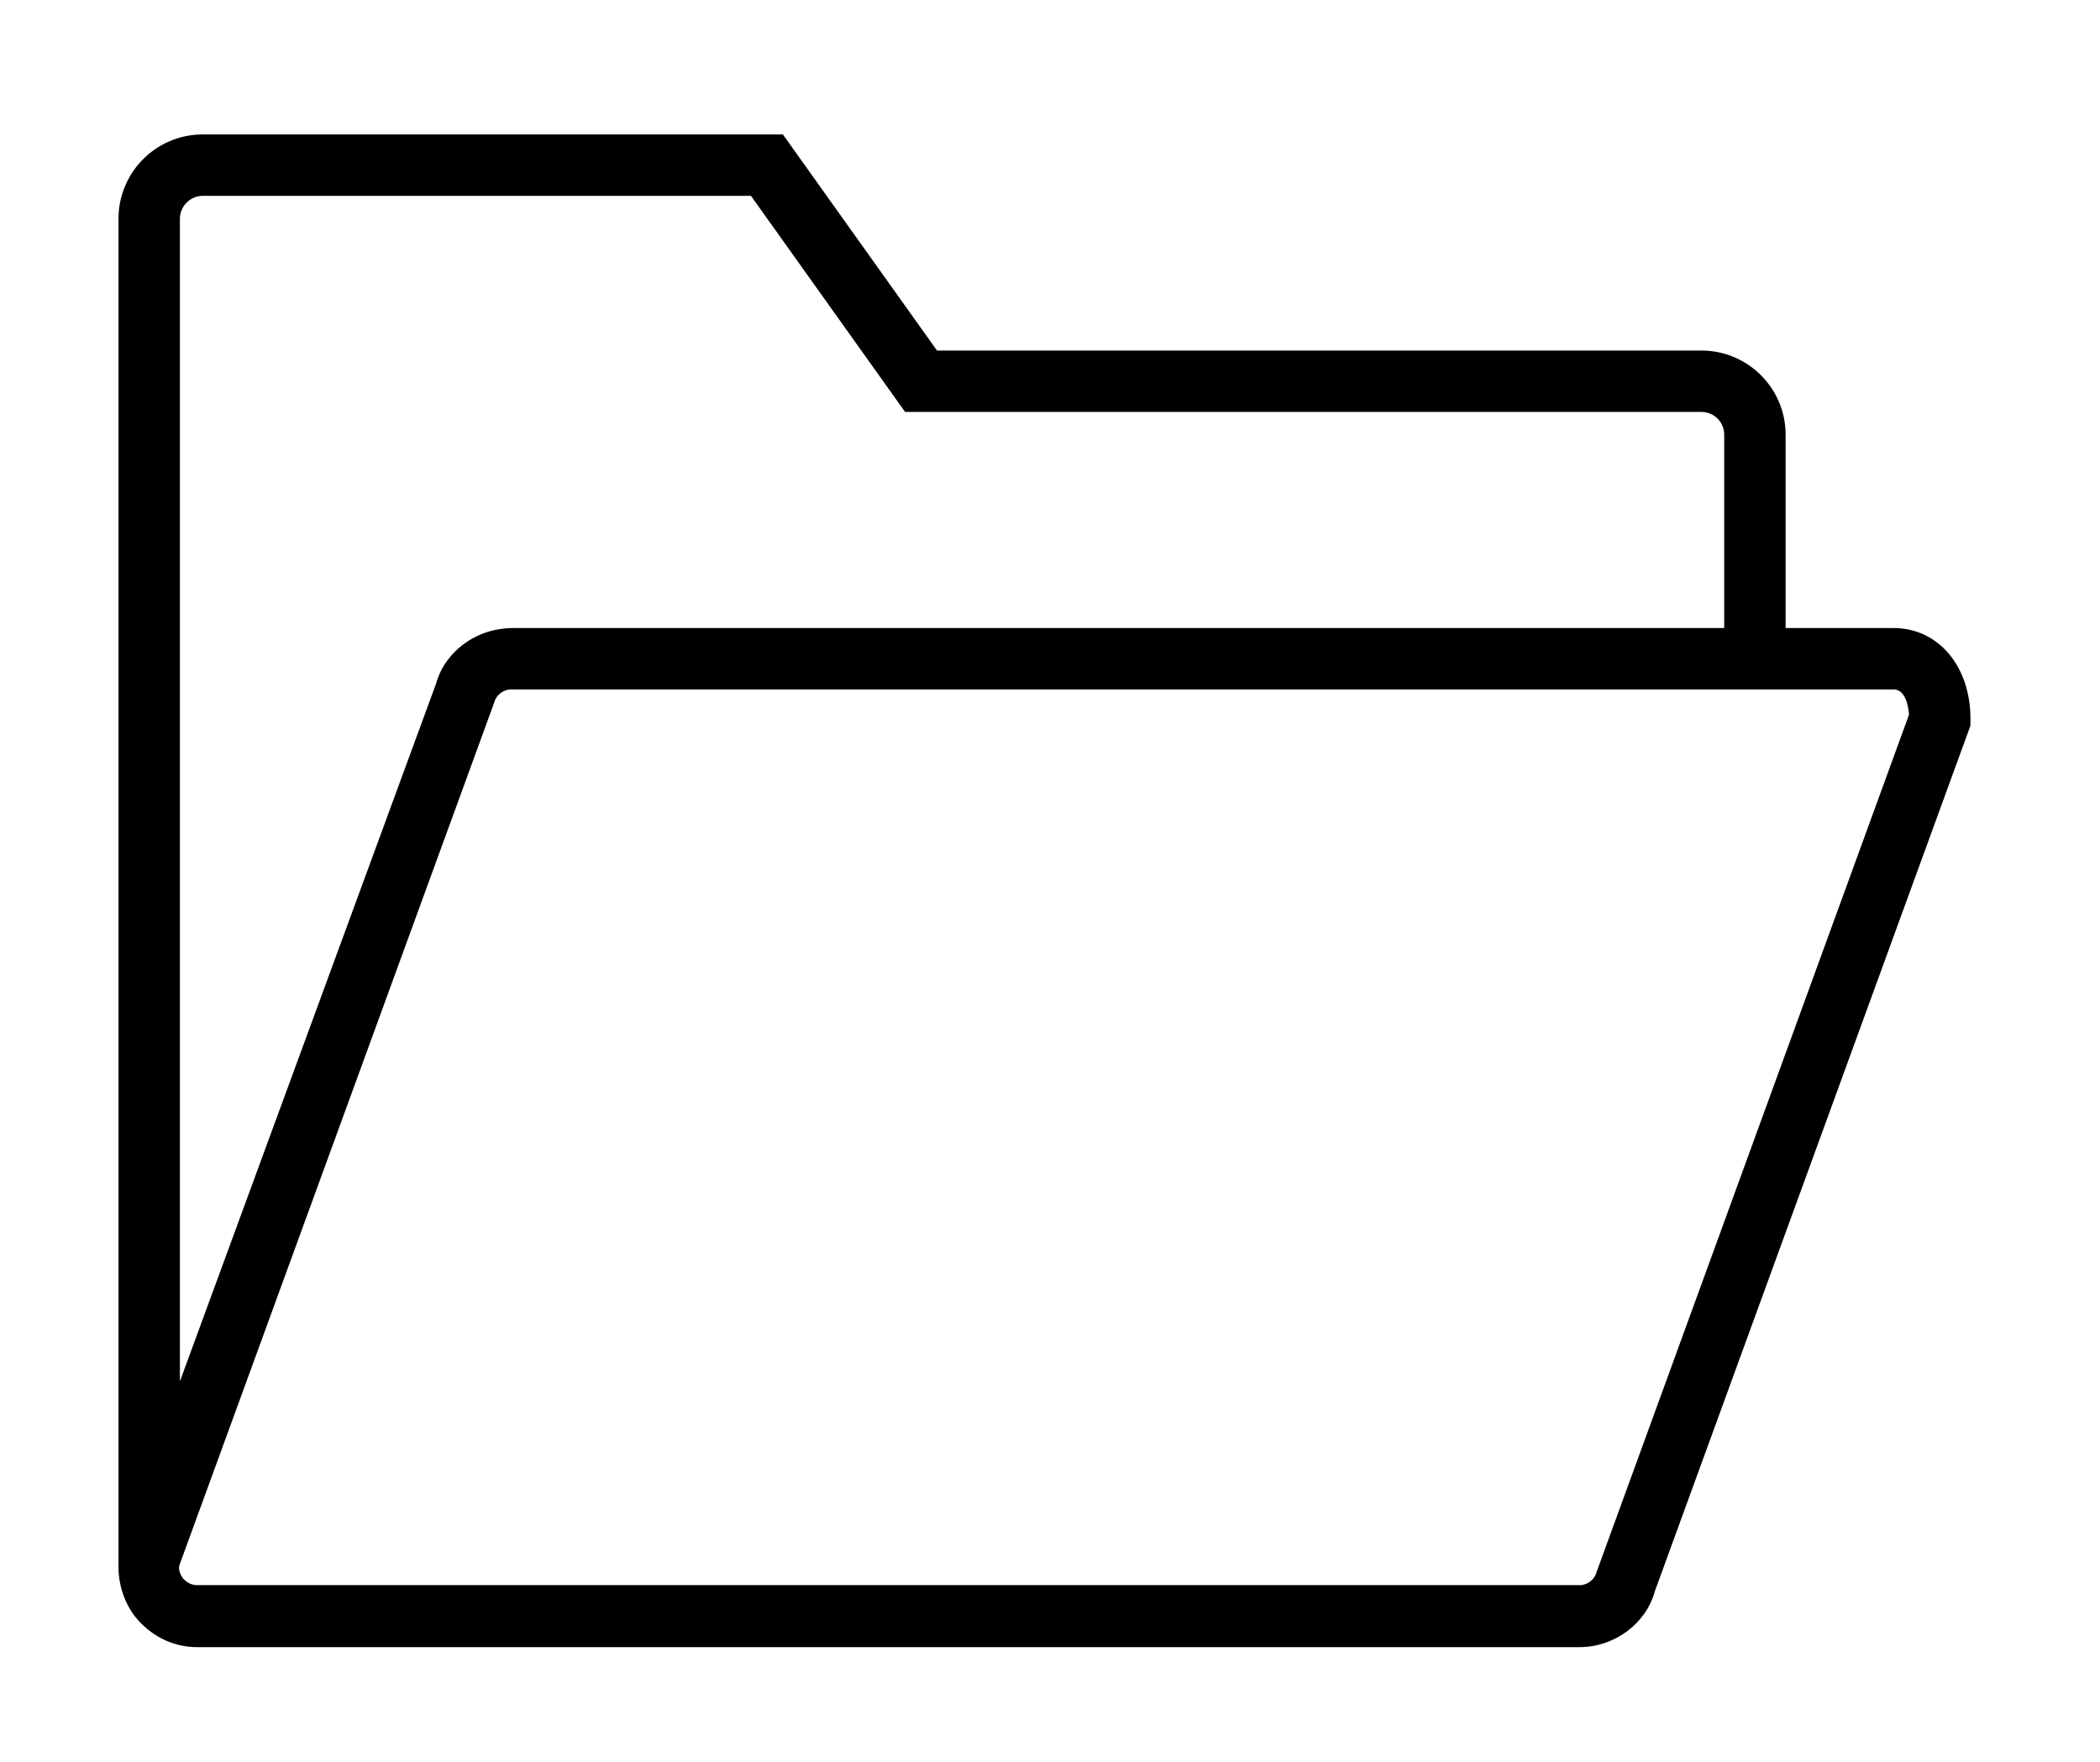 <?xml version="1.0" encoding="utf-8"?>
<!-- Generator: Adobe Illustrator 21.1.0, SVG Export Plug-In . SVG Version: 6.00 Build 0)  -->
<svg version="1.1" id="Layer_1" xmlns="http://www.w3.org/2000/svg" xmlns:xlink="http://www.w3.org/1999/xlink" x="0px" y="0px"
	 viewBox="0 0 342 287" style="enable-background:new 0 0 342 287;" xml:space="preserve">
<path d="M308.4,102.3h-17.6V70.8c0-7.6-6.2-13.7-13.7-13.7H152.6l-25.1-35.2H33c-7.6,0-13.7,6.2-13.7,13.7v219.7h0
	c0,2.8,0.9,5.6,2.6,7.9c2.5,3.2,6.2,5.1,10.2,5.1h225.1c5.8,0,10.9-3.9,12.3-9.1l51.4-141v-0.9C321,108.6,315.7,102.3,308.4,102.3z
	 M29.3,35.6c0-2,1.7-3.7,3.7-3.7h89.3l25.1,35.2h129.7c2,0,3.7,1.6,3.7,3.7v31.5H83.3c-0.7,0-1.4,0.1-2.1,0.2
	c-4.9,0.8-9,4.4-10.2,8.9L29.3,225V35.6z M260,256.1c-0.3,1.2-1.5,2.1-2.7,2.1H32.1c-1.2,0-1.9-0.7-2.3-1.1
	c-0.3-0.4-0.8-1.3-0.6-2.1l51.3-140.6c0.3-1.2,1.5-2.1,2.7-2.1h207.6h17.6c1.9,0,2.4,2.7,2.5,4.1L260,256.1z"/>
</svg>
